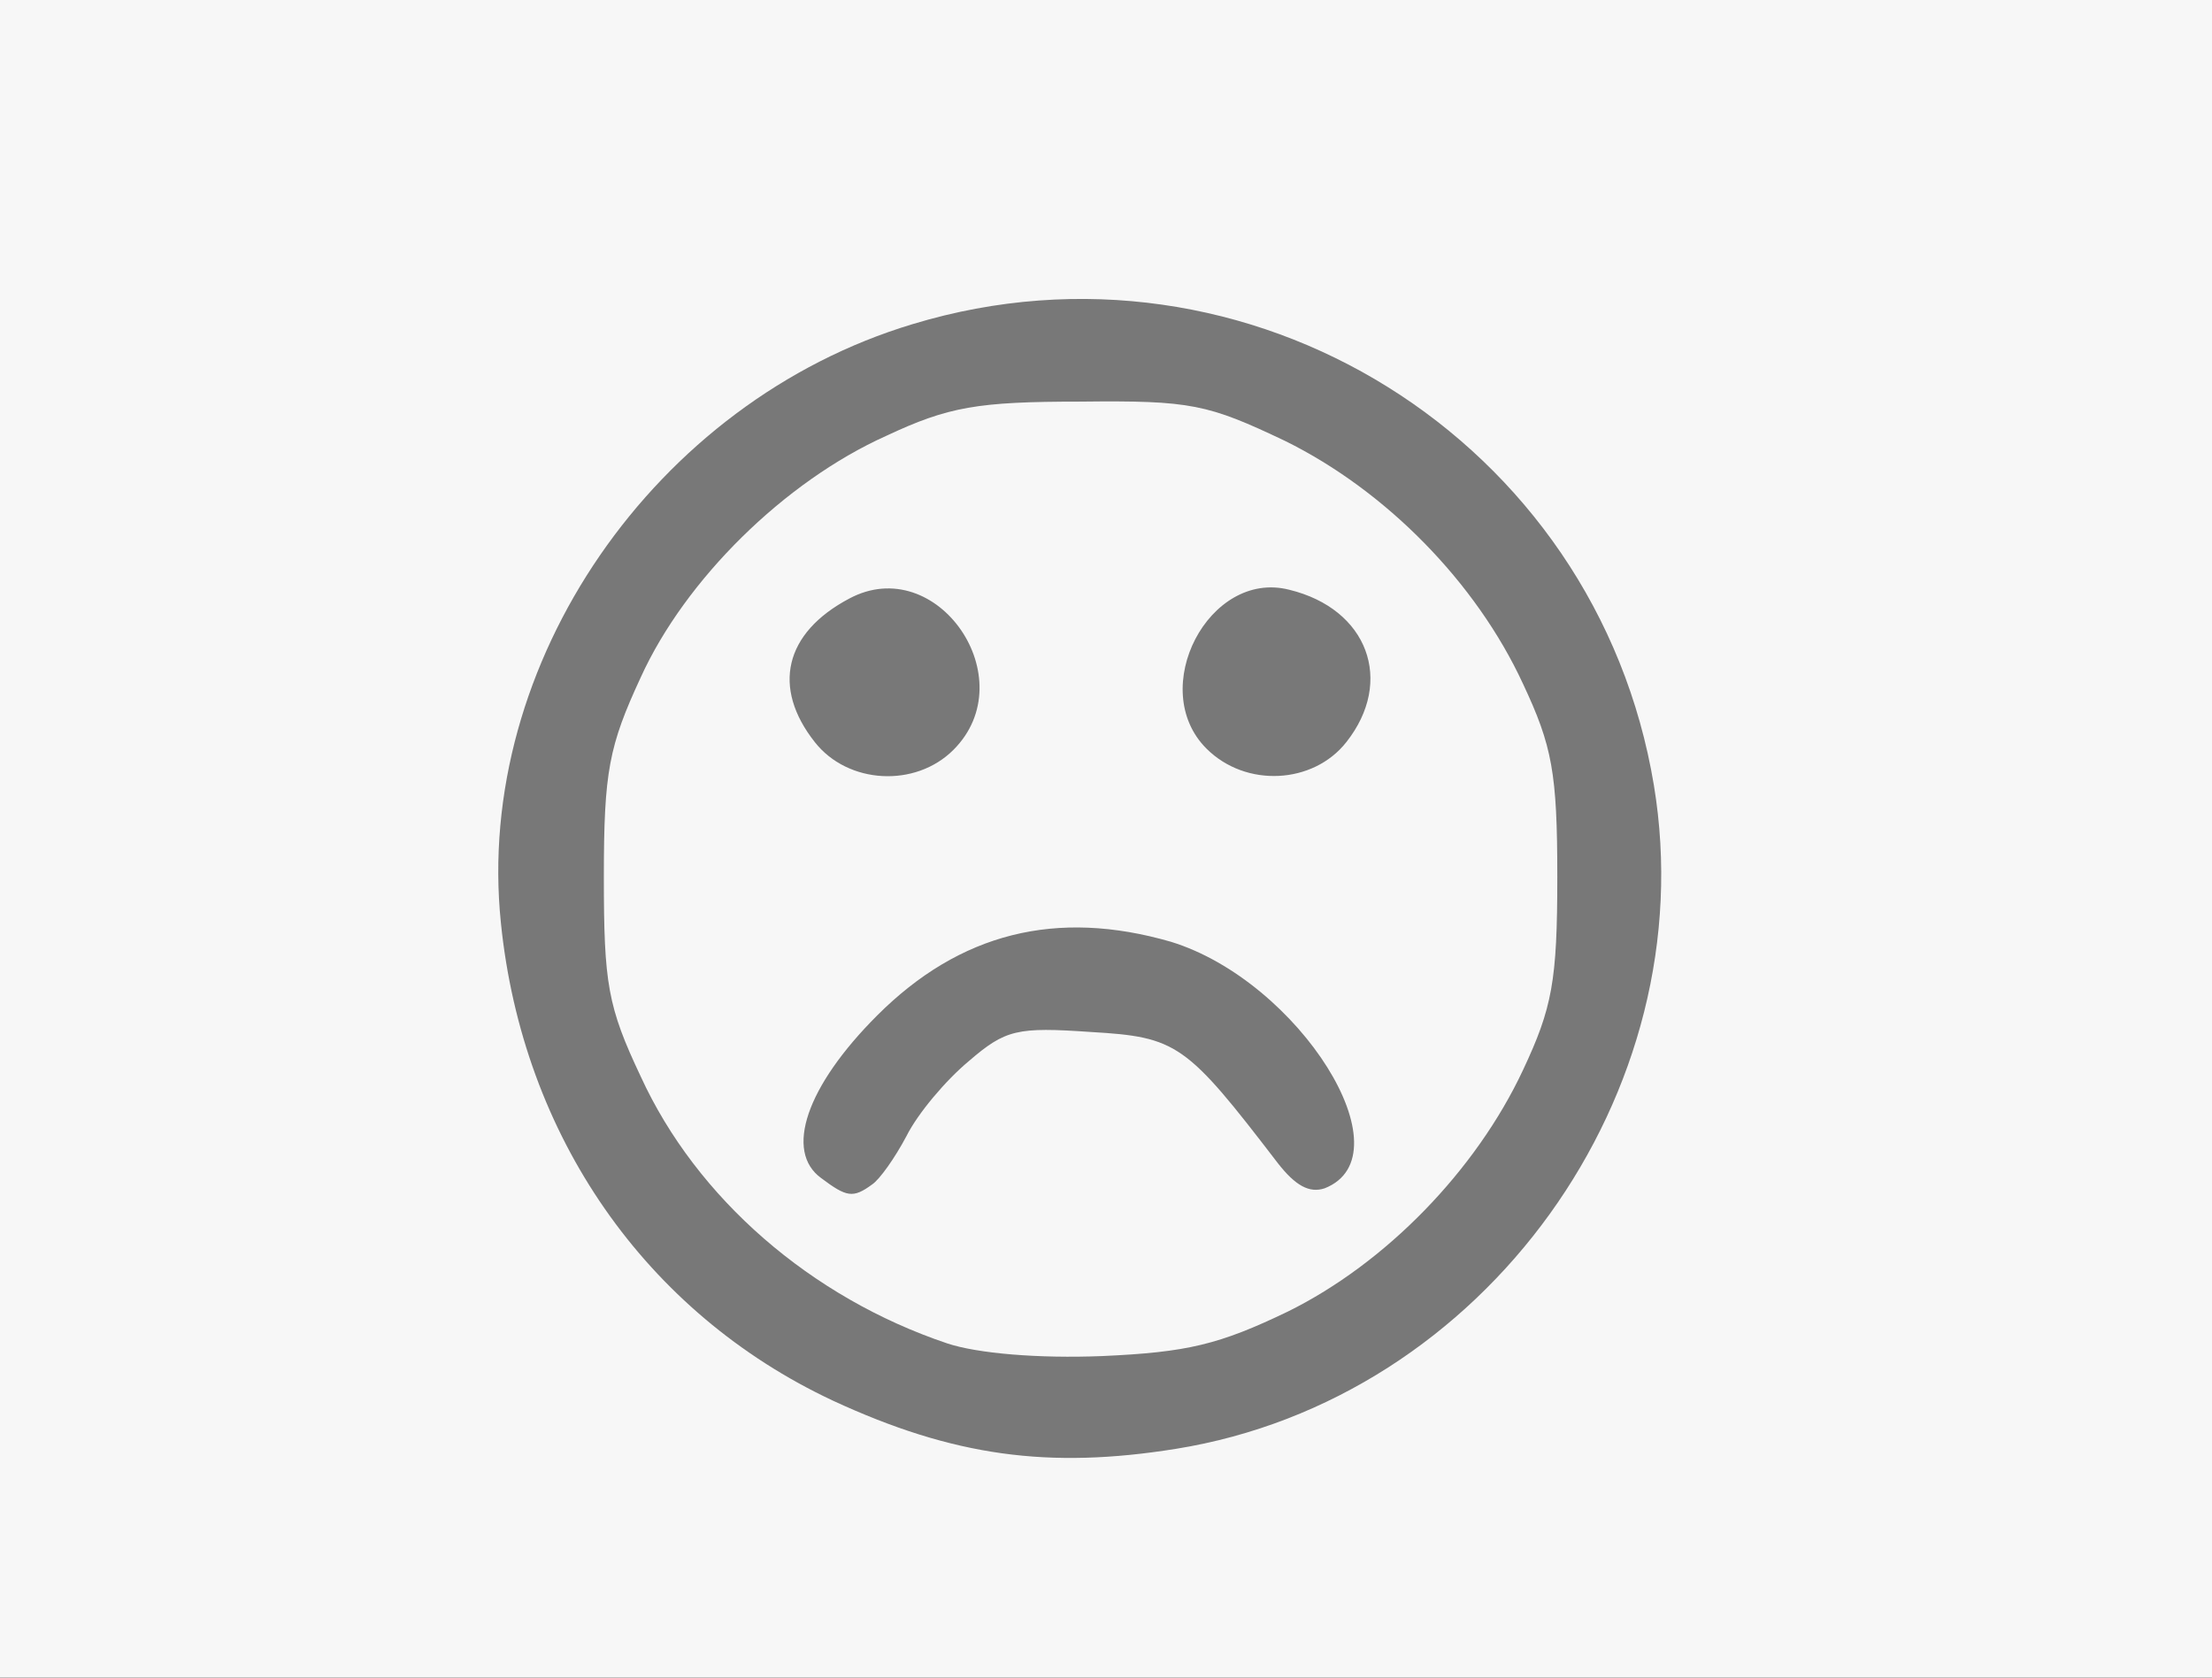 <!DOCTYPE svg PUBLIC "-//W3C//DTD SVG 20010904//EN" "http://www.w3.org/TR/2001/REC-SVG-20010904/DTD/svg10.dtd">
<svg version="1.0" xmlns="http://www.w3.org/2000/svg" width="174px" height="132px" viewBox="0 0 1740 1320" preserveAspectRatio="xMidYMid meet">
<rect x="0" y="0" width="1740" height="1320" fill="#333333" stroke="none"/>
<g id="layer101" fill="#787878" stroke="none">
 <path d="M0 660 l0 -660 870 0 870 0 0 660 0 660 -870 0 -870 0 0 -660z"/>
 </g>
<g id="layer102" fill="#f7f7f7" stroke="none">
 <path d="M0 660 l0 -660 870 0 870 0 0 660 0 660 -870 0 -870 0 0 -660z m925 480 c243 -39 416 -280 376 -522 -45 -272 -319 -443 -583 -363 -203 61 -345 267 -324 471 17 168 114 307 261 376 95 44 170 54 270 38z"/>
 <path d="M745 1057 c-107 -36 -197 -114 -241 -210 -26 -55 -29 -73 -29 -157 0 -83 4 -103 29 -157 35 -77 113 -154 193 -190 49 -23 72 -27 153 -27 87 -1 100 2 161 31 79 39 150 111 187 191 23 49 27 70 27 152 0 82 -4 103 -27 152 -37 79 -108 152 -185 190 -54 26 -79 32 -146 35 -50 2 -98 -2 -122 -10z m-59 -125 c6 -4 18 -21 27 -38 9 -18 31 -44 49 -59 29 -25 38 -27 96 -23 68 4 75 9 147 103 14 18 25 24 37 20 66 -26 -20 -163 -121 -194 -90 -26 -166 -7 -231 58 -56 56 -73 107 -44 128 20 15 25 16 40 5z m64 -342 c56 -56 -13 -156 -82 -119 -51 27 -61 70 -27 113 26 33 79 36 109 6z m309 -6 c38 -48 17 -105 -45 -120 -63 -16 -112 78 -65 125 31 31 84 28 110 -5z"/>
 </g>

</svg>